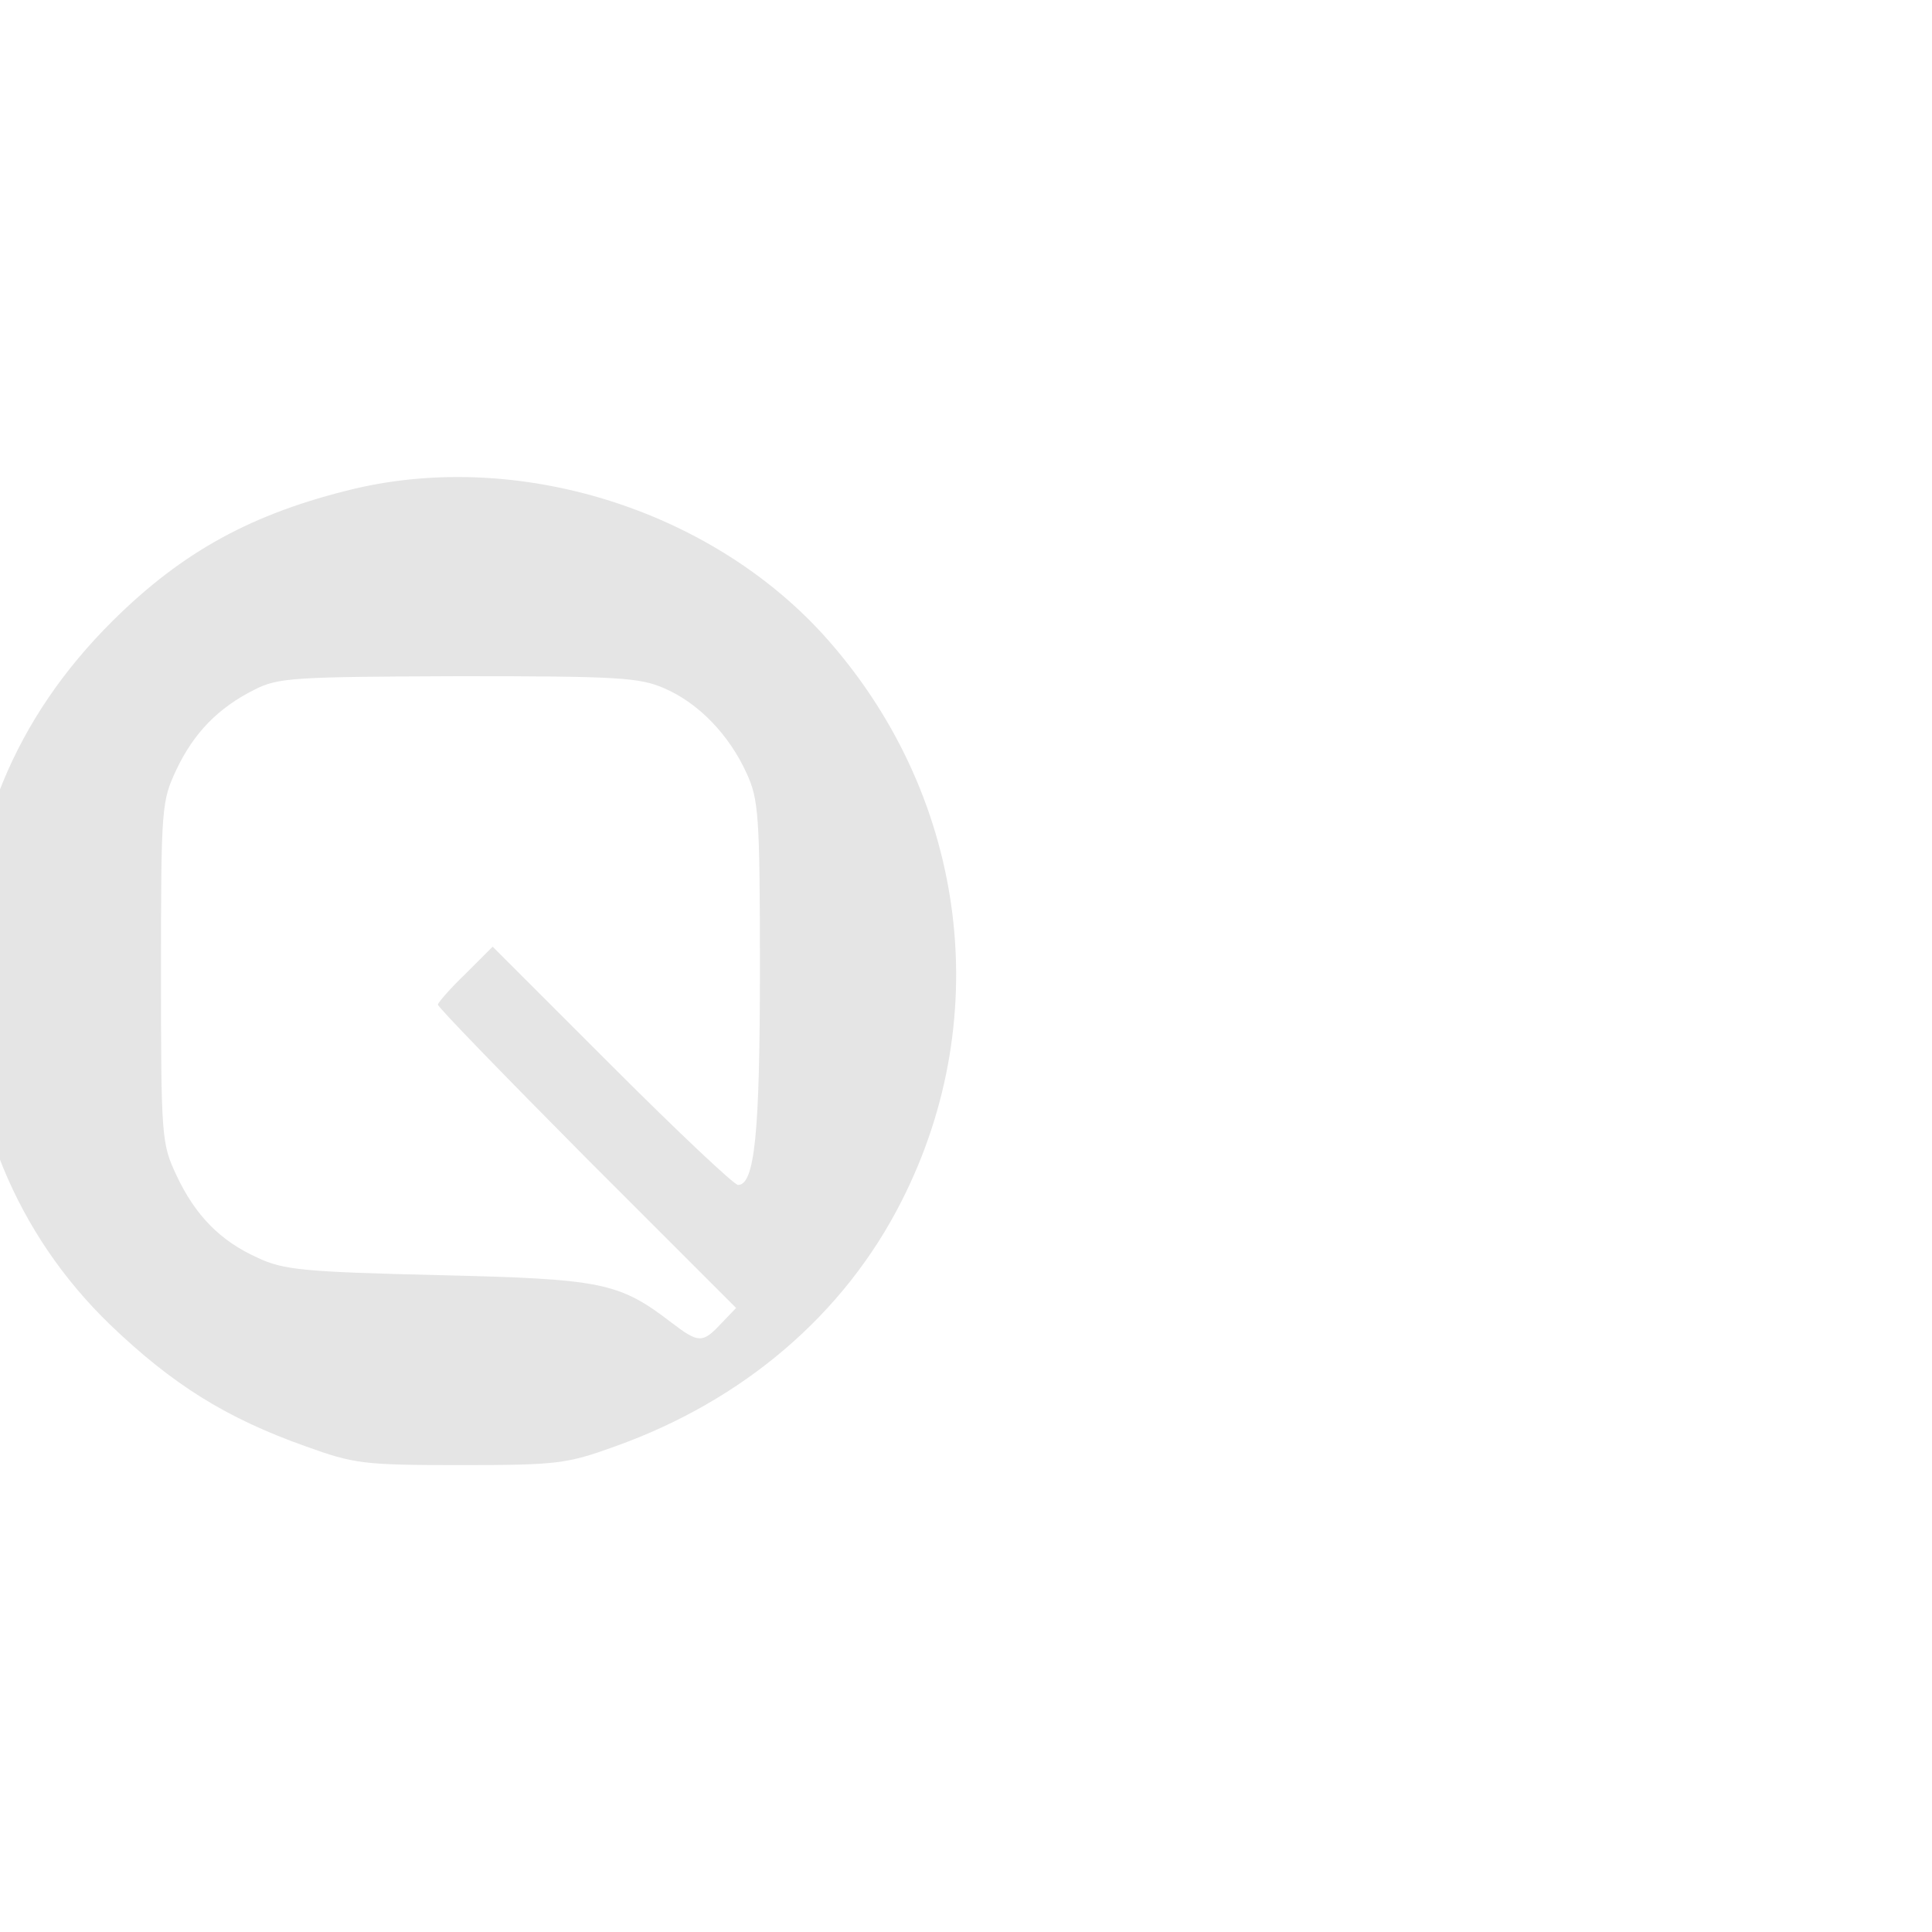 <?xml version="1.0" standalone="no"?>
<!DOCTYPE svg PUBLIC "-//W3C//DTD SVG 20010904//EN" "http://www.w3.org/TR/2001/REC-SVG-20010904/DTD/svg10.dtd">
<svg version="1.0" xmlns="http://www.w3.org/2000/svg" width="40px" height="40px" viewBox="0 0 300 300"
    preserveAspectRatio="xMidYMid meet">
    <g transform="translate(-80,320) scale(0.1,-0.1)" fill="#e5e5e5" stroke="none">
        <path d="M1350 2441 c-158 -38 -266 -97 -375 -205 -152 -151 -227 -333 -227
-552 0 -211 77 -400 223 -541 97 -93 180 -145 304 -189 75 -27 89 -29 240 -29
151 0 165 2 240 29 199 71 356 205 445 381 148 291 99 637 -123 881 -178 194
-472 285 -727 225z m482 -310 c53 -23 100 -72 127 -131 19 -41 21 -65 21 -304
0 -255 -8 -336 -34 -336 -6 0 -94 83 -196 185 l-185 185 -42 -42 c-24 -23 -43
-45 -43 -48 0 -4 104 -111 231 -239 l232 -232 -23 -24 c-29 -31 -35 -31 -77 1
-82 63 -108 68 -363 74 -208 5 -240 8 -280 27 -58 26 -97 66 -126 128 -23 49
-24 58 -24 315 0 258 1 266 24 315 27 57 65 96 121 124 37 19 62 20 317 21
250 0 281 -2 320 -19z" />
    </g>
</svg>
